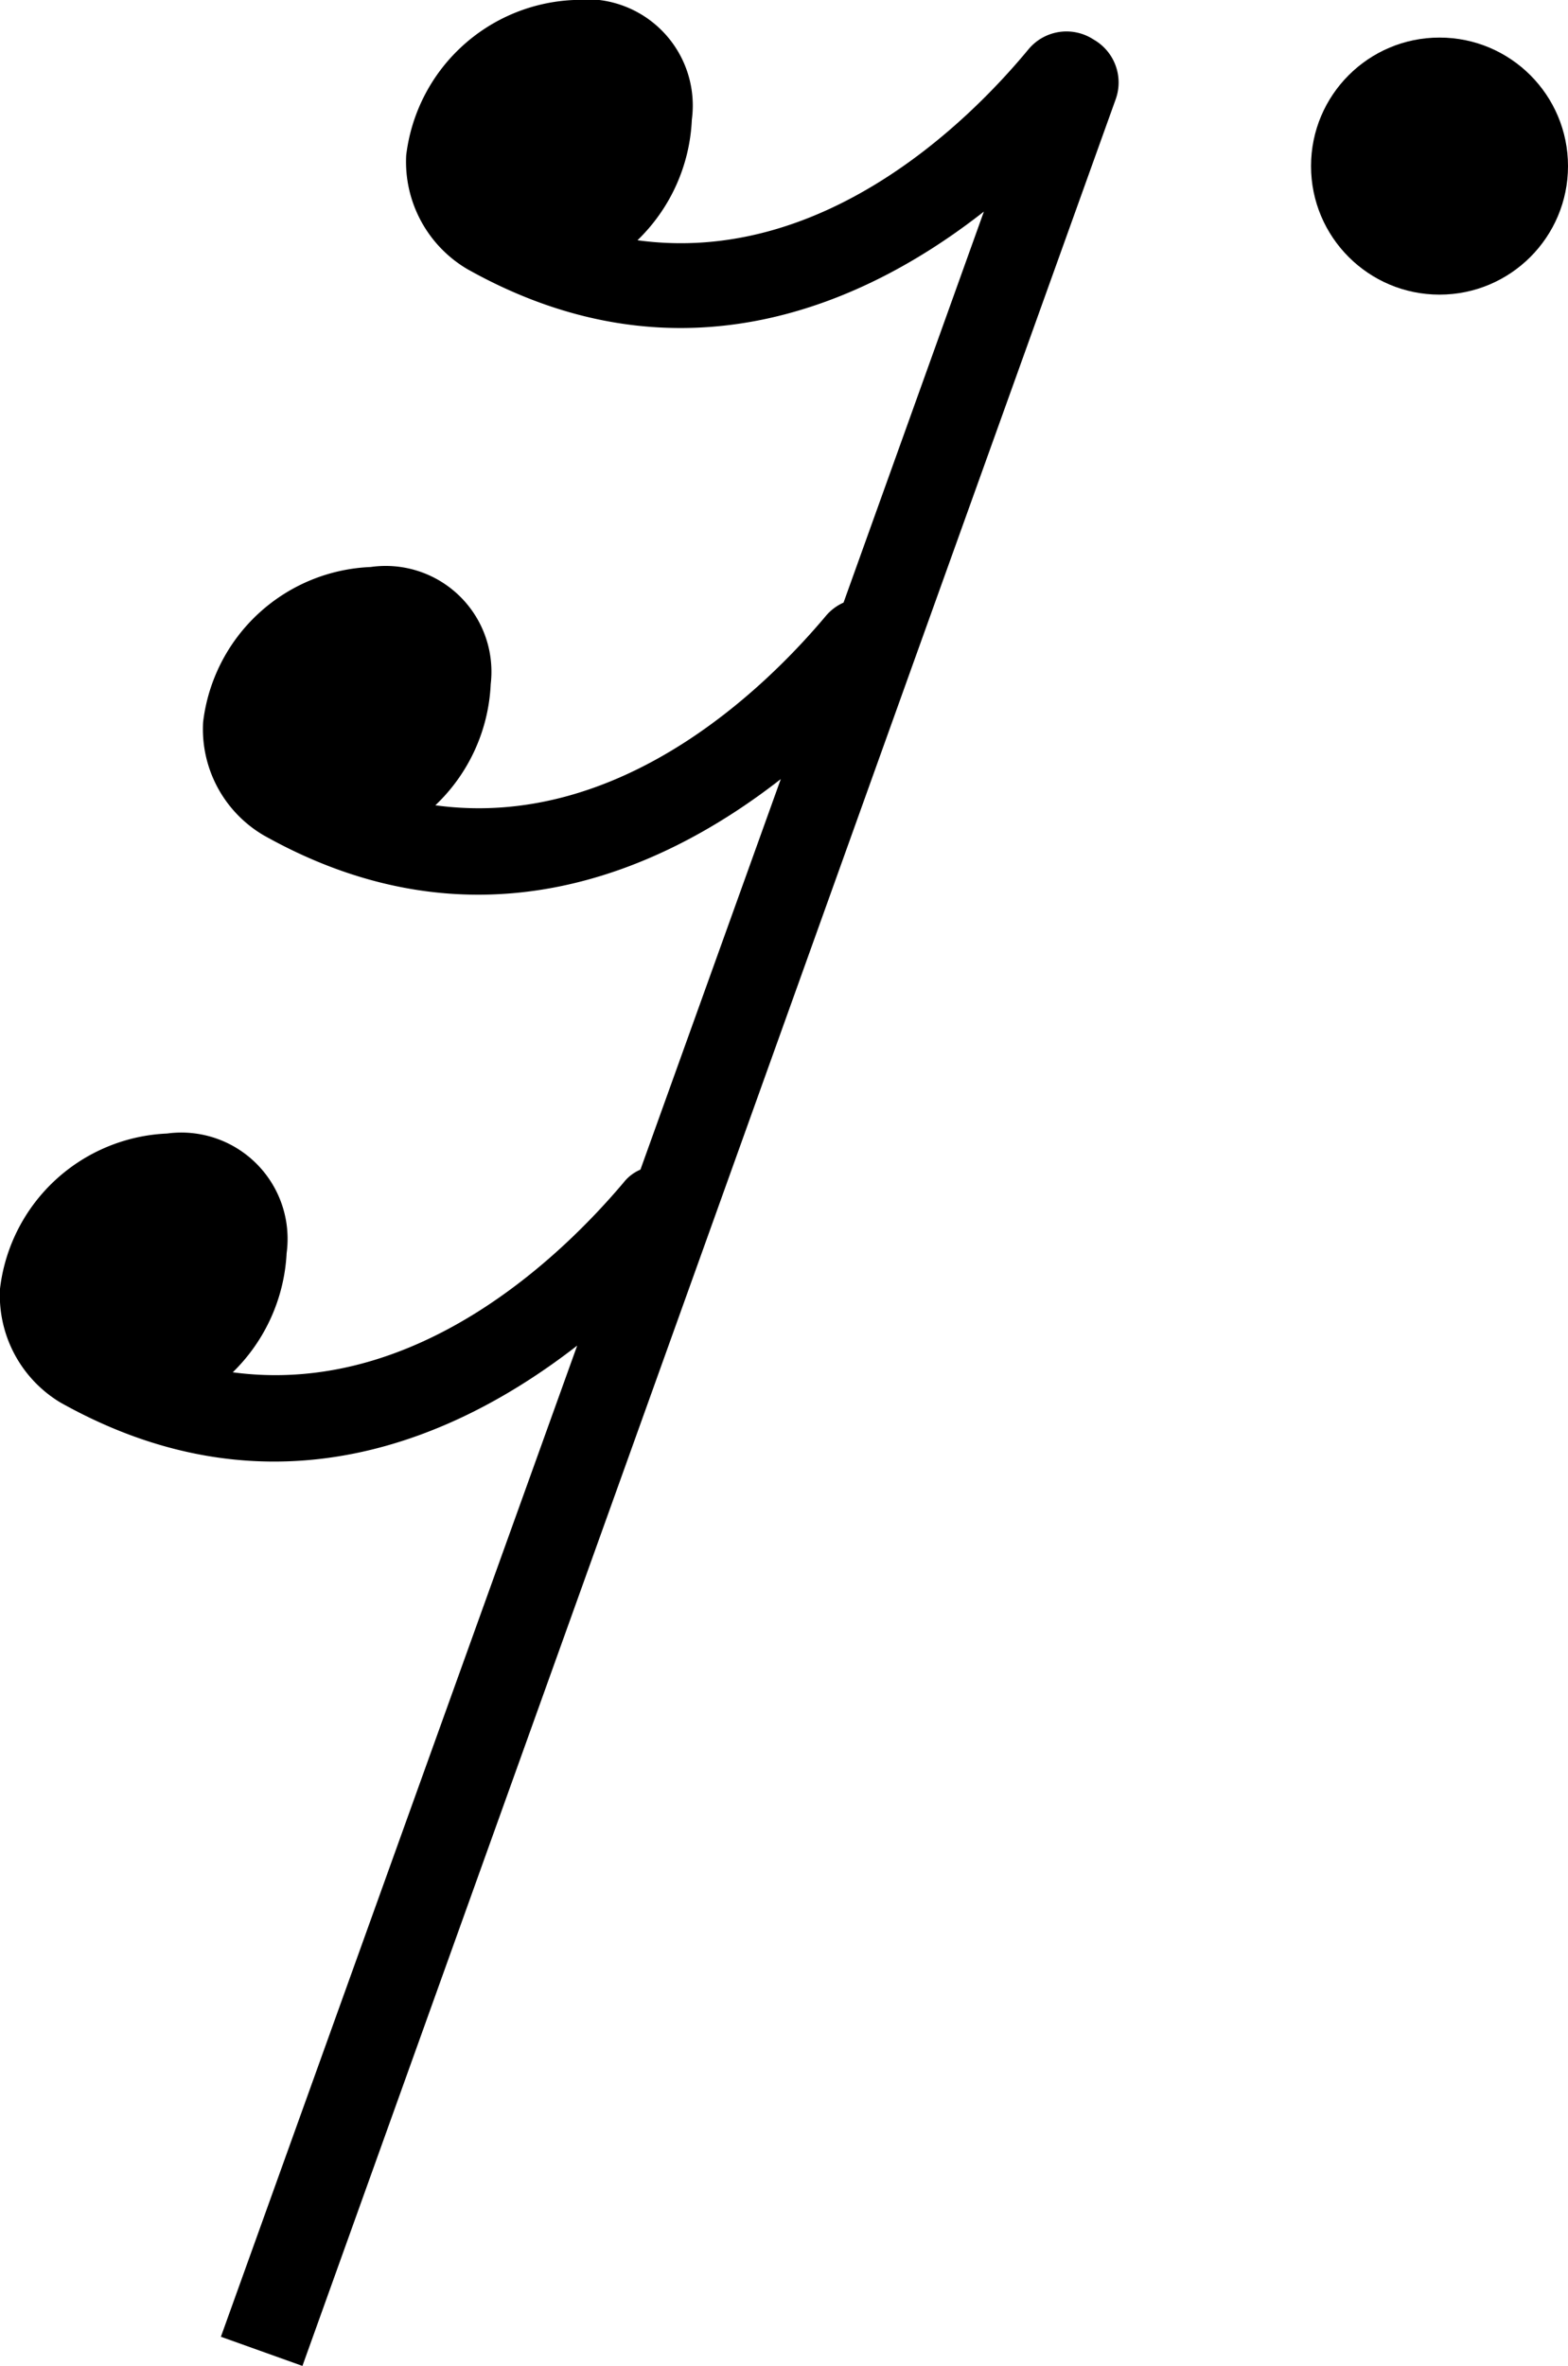 <svg xmlns="http://www.w3.org/2000/svg" viewBox="0 0 31.73 47.86"><g id="레이어_2" data-name="레이어 2"><g id="레이어_1-2" data-name="레이어 1"><circle cx="29.13" cy="3.36" r="2.6"/><path d="M22.13.8A1,1,0,0,0,20.81,1C19.57,2.5,16.63,5.37,12.9,4.86A3.61,3.61,0,0,0,14,2.42,2.15,2.15,0,0,0,11.61,0,3.57,3.57,0,0,0,8.22,3.14a2.52,2.52,0,0,0,1.23,2.3l0,0c4.32,2.43,8.09.7,10.46-1.16l-2.84,7.91a1,1,0,0,0-.35.26c-1.24,1.48-4.18,4.35-7.91,3.84a3.6,3.6,0,0,0,1.12-2.45A2.14,2.14,0,0,0,7.5,11.47a3.56,3.56,0,0,0-3.39,3.14A2.49,2.49,0,0,0,5.34,16.9l0,0c4.33,2.43,8.09.71,10.46-1.14l-2.84,7.9a.86.86,0,0,0-.34.26c-1.24,1.47-4.18,4.34-7.91,3.84A3.62,3.62,0,0,0,5.8,25.35a2.15,2.15,0,0,0-2.42-2.42A3.56,3.56,0,0,0,0,26.07a2.53,2.53,0,0,0,1.22,2.3l0,0c4.33,2.43,8.08.7,10.46-1.15L8.59,35.81h0L4.47,47.27l1.65.59,8.23-22.93s0,0,0,0l4.1-11.43a0,0,0,0,0,0,0L22.58,2A1,1,0,0,0,22.13.8Z"/></g></g></svg>